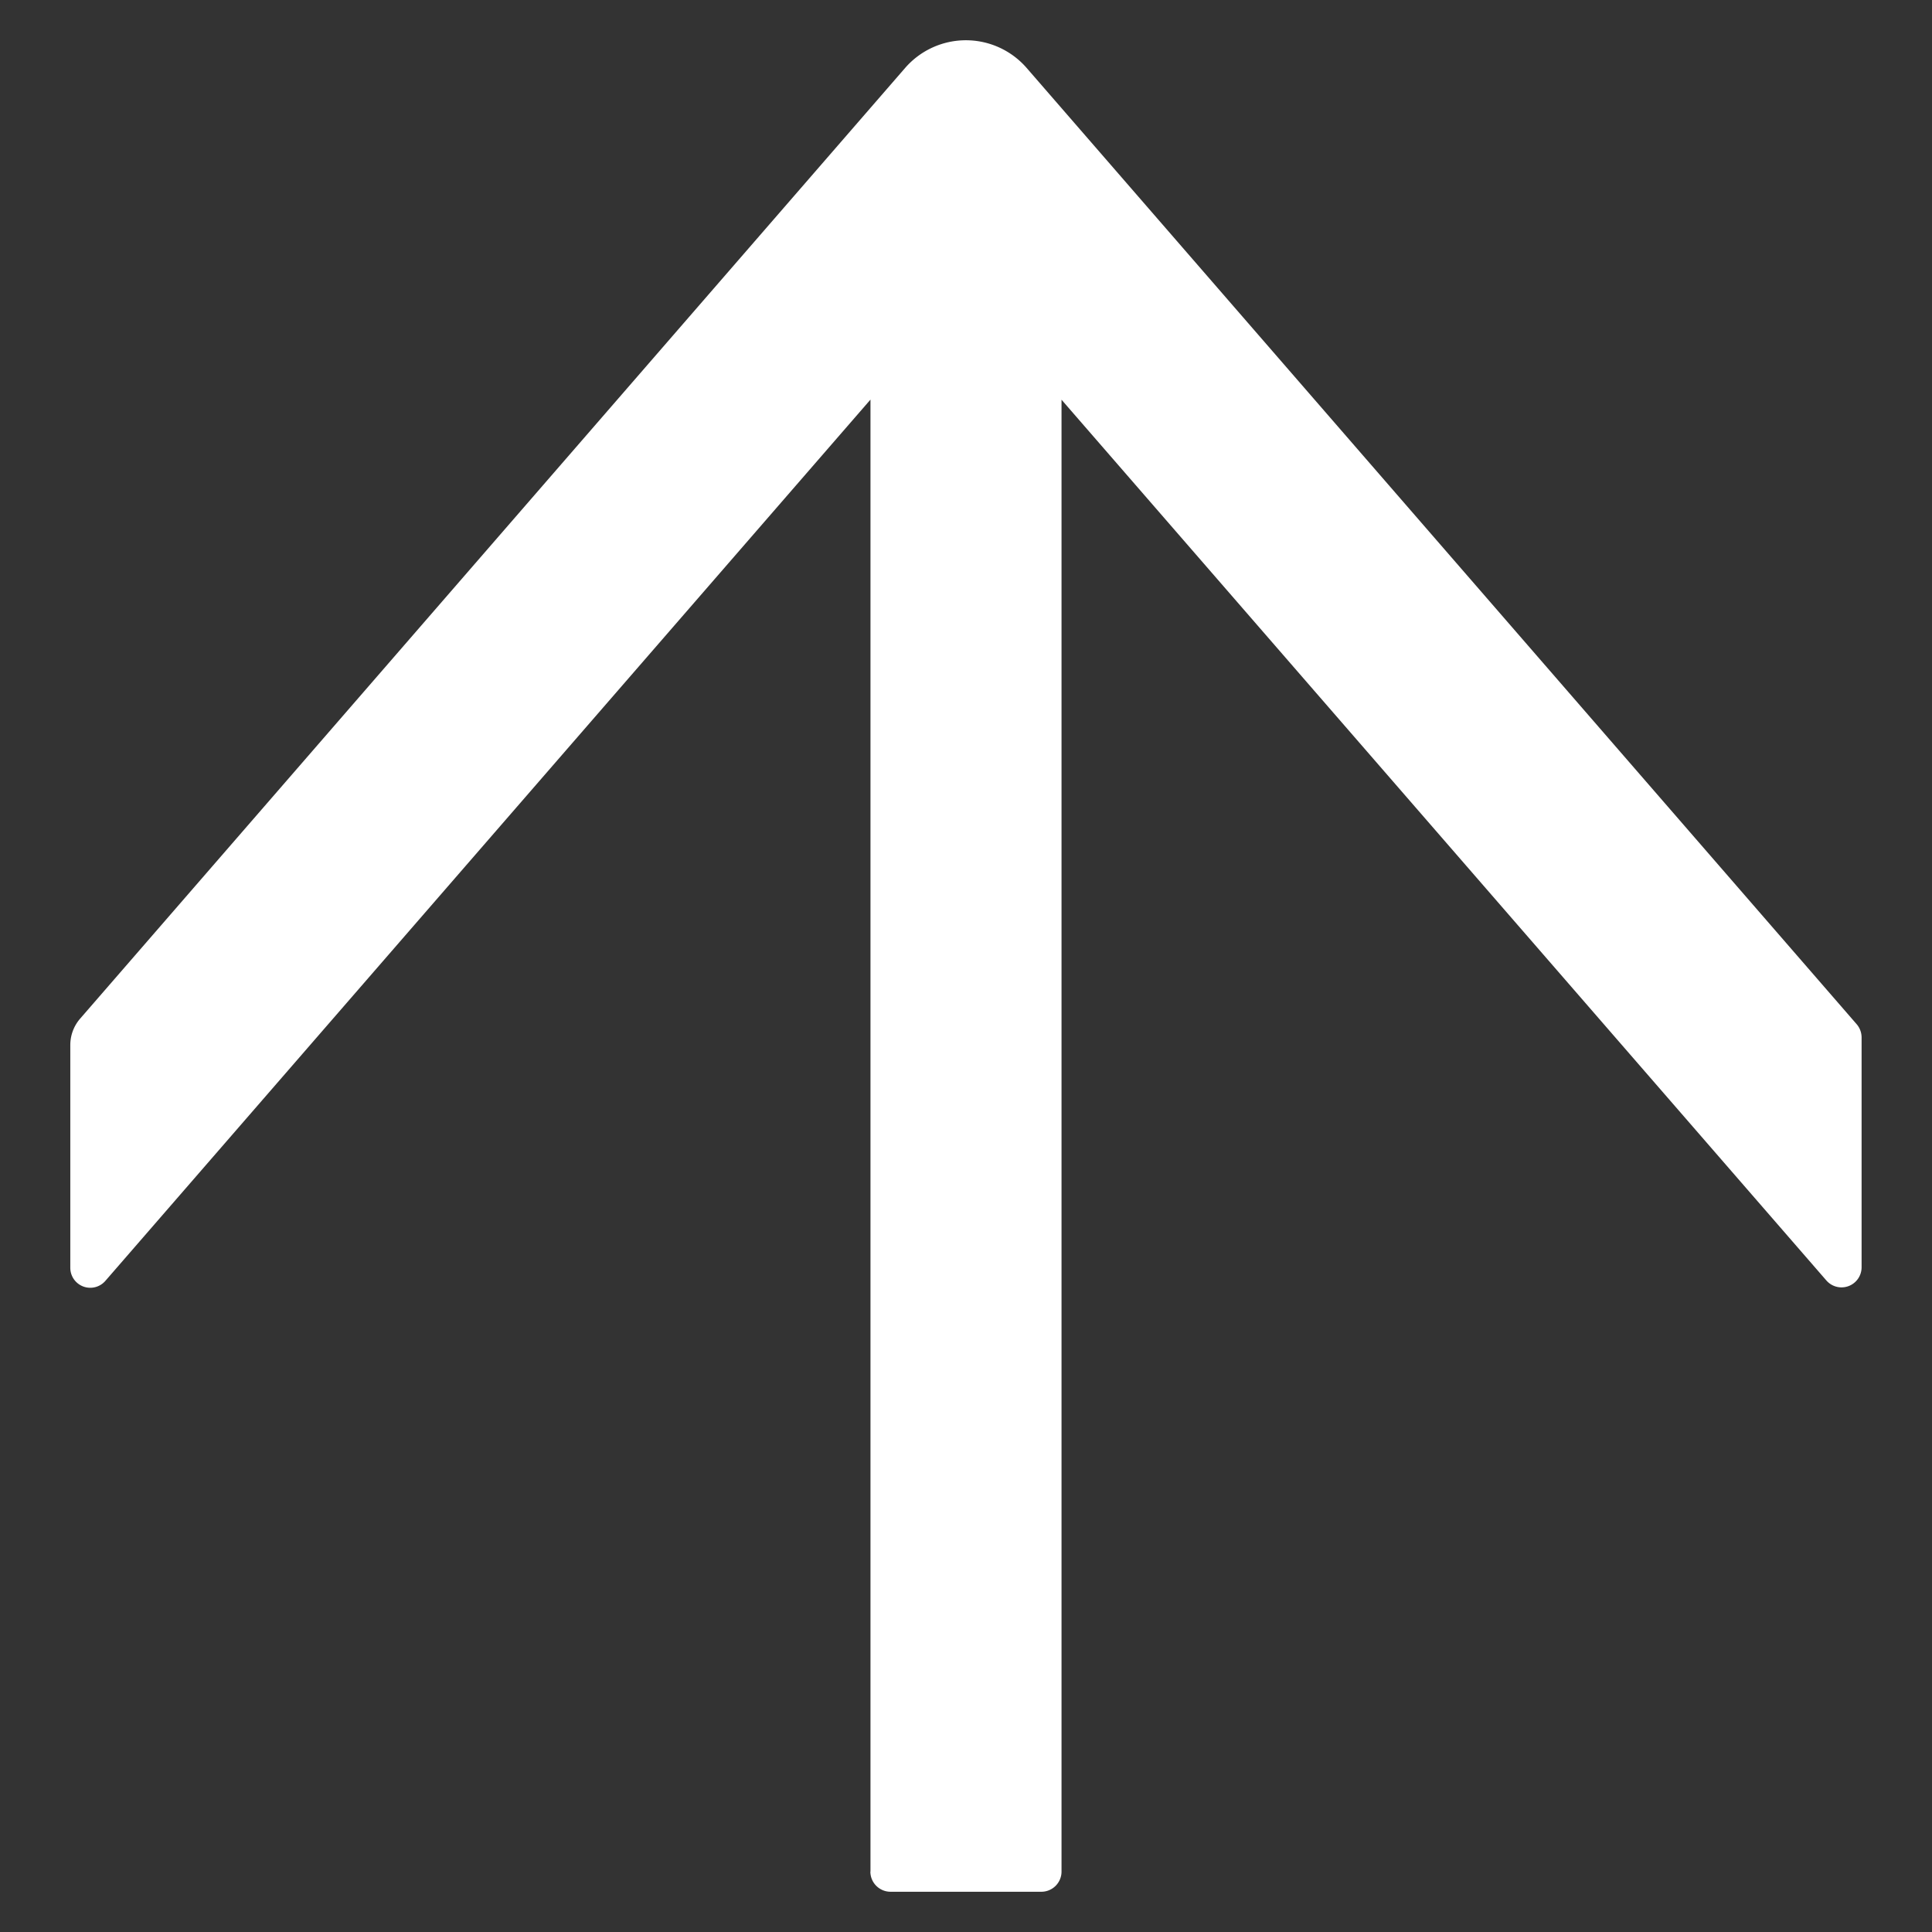 <svg xmlns="http://www.w3.org/2000/svg" fill="none" viewBox="0 0 18 18"><rect x="0" y="0" width="18" height="18" fill="#333333" stroke="none"/><path fill="#fff" d="M8.11 17.438V3.723L.983 11.932a.186.186 0 0 1-.328-.122V9.736c0-.091.033-.178.092-.246L8.433.633a.75.75 0 0 1 1.132 0l7.732 8.908a.19.19 0 0 1 .047.122v2.145a.187.187 0 0 1-.328.122L9.89 3.724v13.713a.188.188 0 0 1-.188.188H8.297a.188.188 0 0 1-.188-.188Z"/></svg>